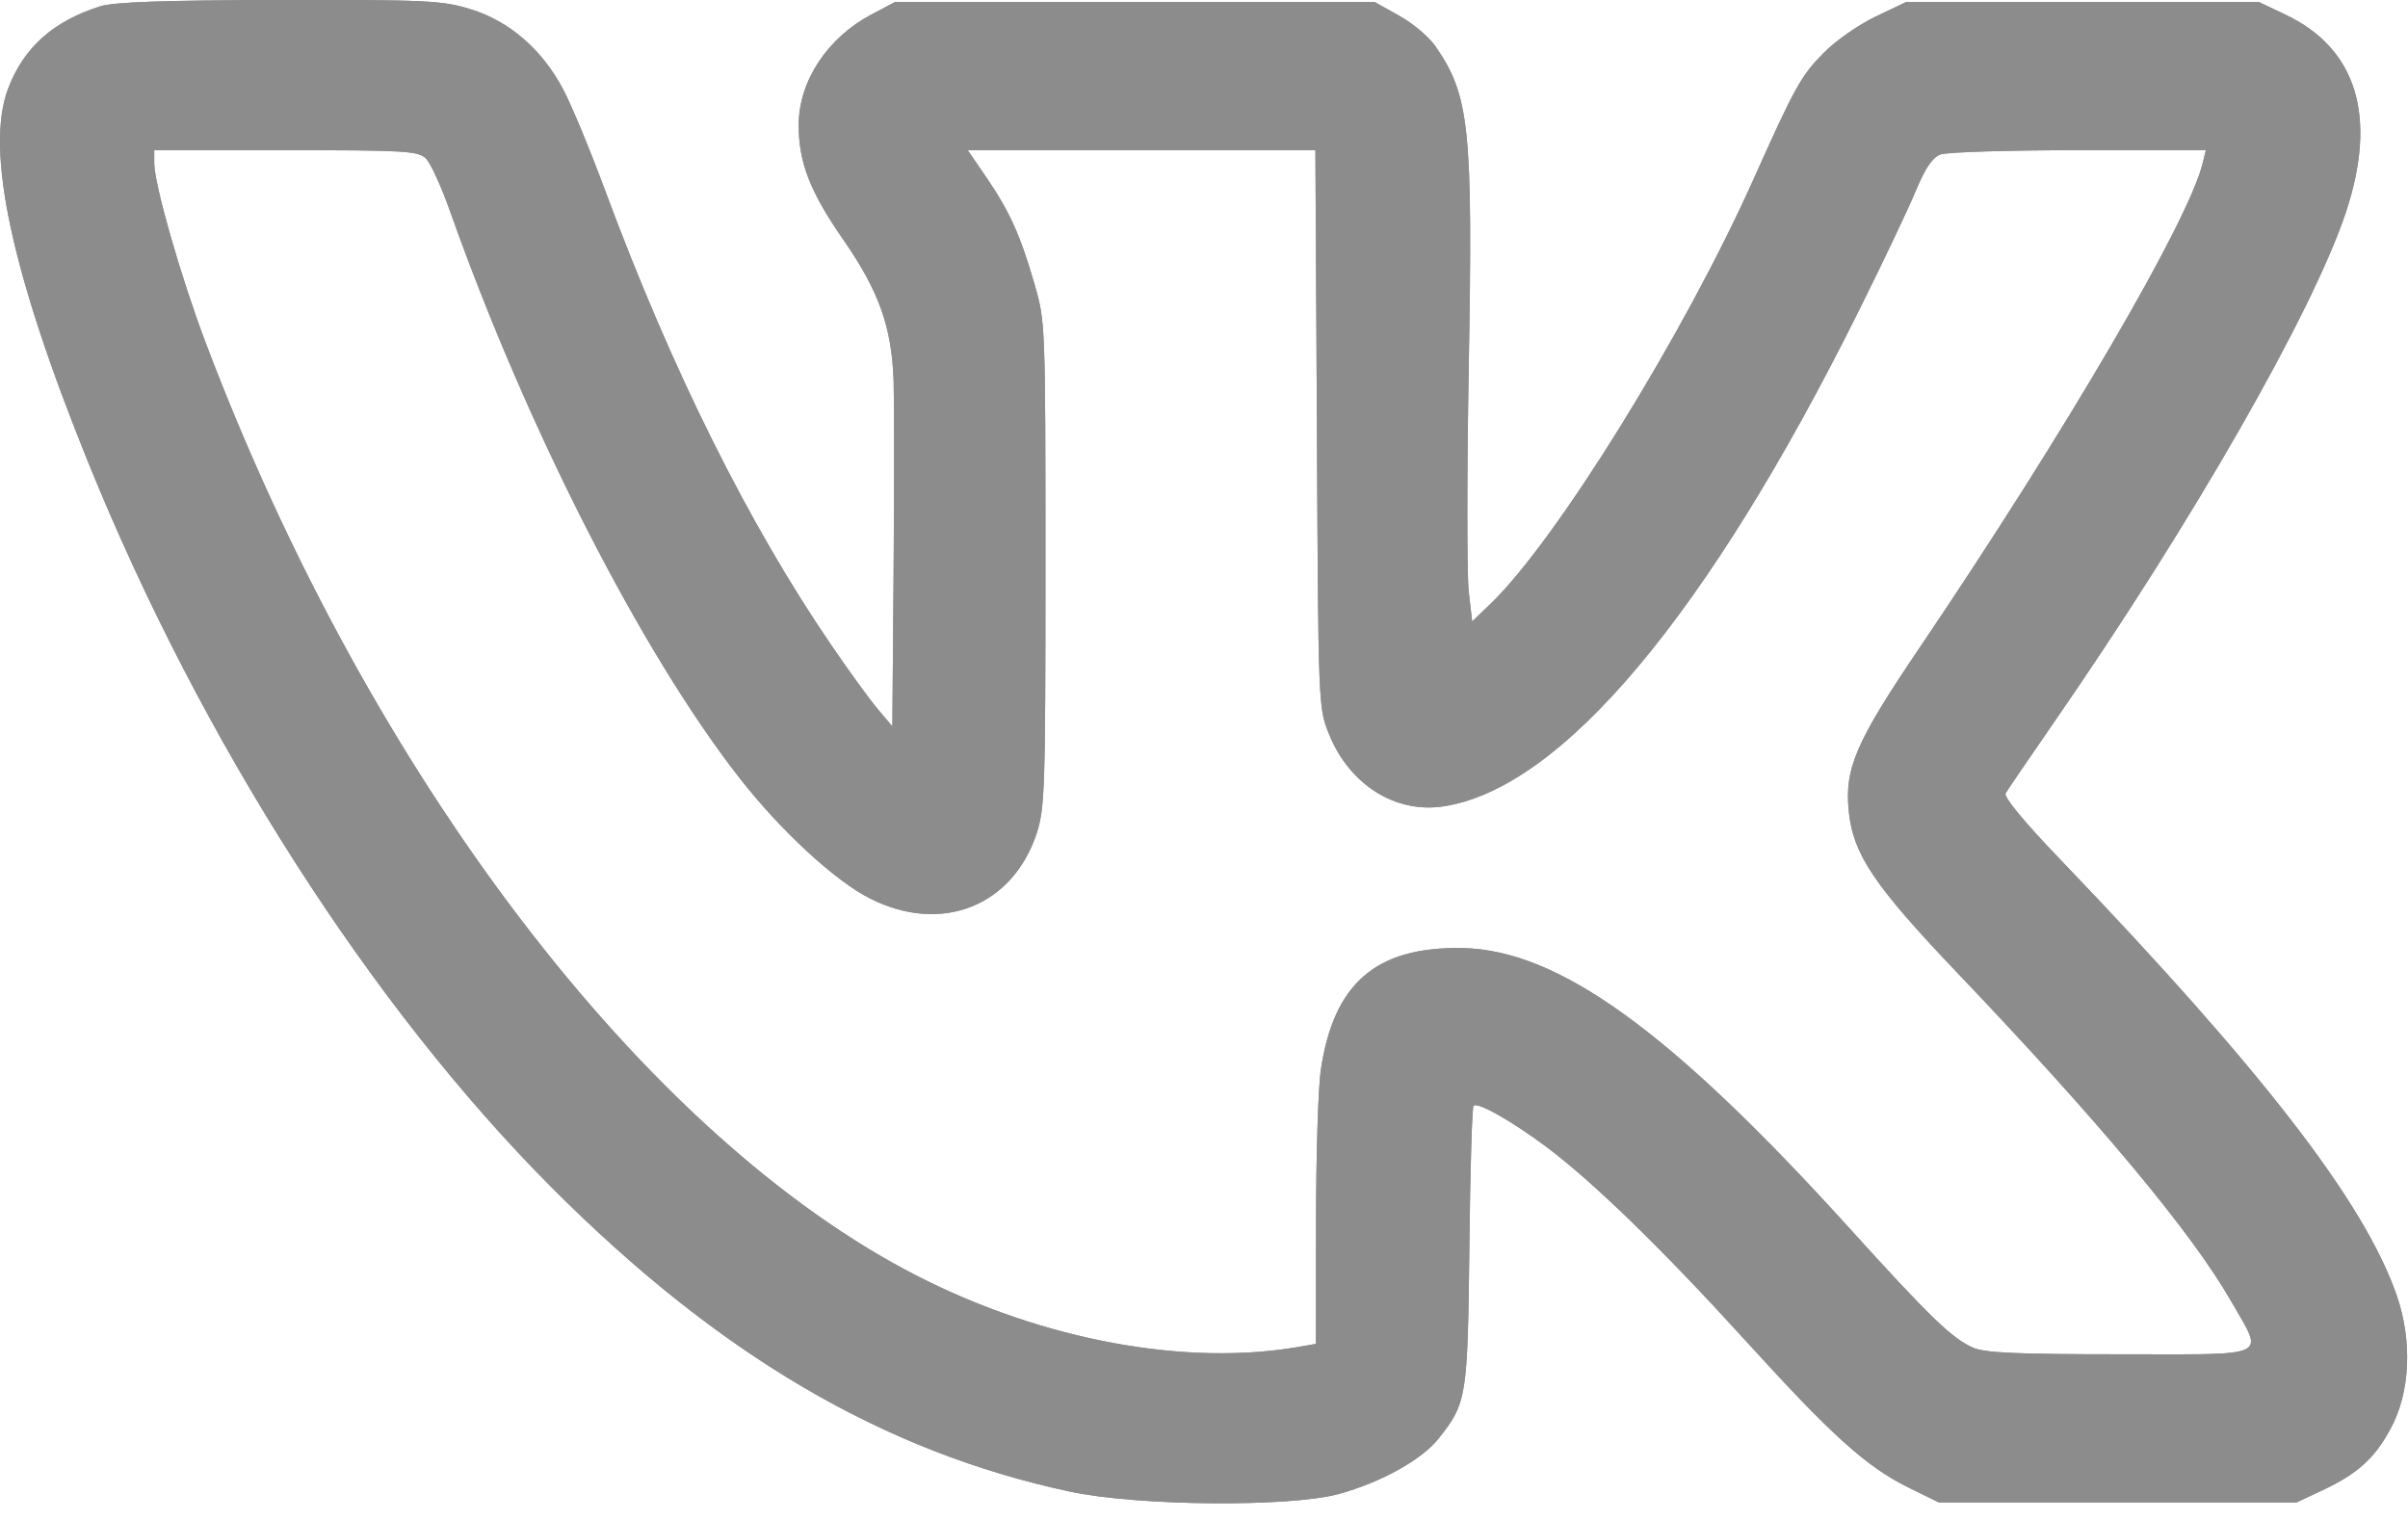 <svg width="19" height="12" viewBox="0 0 19 12" fill="none" xmlns="http://www.w3.org/2000/svg">
<path fill-rule="evenodd" clip-rule="evenodd" d="M0.79 0.05C0.42 0.167 0.186 0.376 0.064 0.699C-0.119 1.181 0.091 2.158 0.698 3.653C1.589 5.848 2.926 7.938 4.353 9.369C5.67 10.69 6.972 11.454 8.44 11.768C8.98 11.884 10.183 11.893 10.569 11.786C10.902 11.693 11.219 11.516 11.35 11.351C11.574 11.069 11.58 11.027 11.594 9.836C11.6 9.236 11.615 8.736 11.627 8.724C11.659 8.692 11.929 8.845 12.206 9.052C12.577 9.331 13.115 9.854 13.77 10.574C14.456 11.329 14.726 11.572 15.058 11.736L15.298 11.854H16.709H18.12L18.325 11.758C18.601 11.628 18.735 11.508 18.862 11.273C19.018 10.988 19.036 10.582 18.911 10.22C18.654 9.483 17.856 8.449 16.255 6.78C15.971 6.484 15.808 6.287 15.825 6.259C15.839 6.234 16.012 5.98 16.21 5.694C17.3 4.118 18.243 2.47 18.508 1.681C18.762 0.92 18.597 0.381 18.028 0.113L17.823 0.016H16.432H15.04L14.799 0.131C14.665 0.195 14.482 0.322 14.388 0.419C14.211 0.598 14.162 0.686 13.837 1.412C13.291 2.632 12.284 4.258 11.764 4.761L11.616 4.903L11.589 4.669C11.574 4.541 11.574 3.742 11.589 2.894C11.622 1.008 11.596 0.755 11.326 0.365C11.275 0.291 11.146 0.182 11.04 0.124L10.847 0.016H8.954H7.062L6.873 0.116C6.529 0.298 6.303 0.64 6.302 0.984C6.301 1.279 6.39 1.511 6.654 1.891C6.935 2.296 7.036 2.579 7.051 3.004C7.056 3.157 7.056 3.833 7.051 4.507L7.041 5.731L6.931 5.601C6.87 5.53 6.706 5.305 6.566 5.1C5.907 4.138 5.301 2.92 4.777 1.509C4.658 1.187 4.507 0.823 4.441 0.7C4.275 0.388 4.017 0.166 3.714 0.073C3.492 0.004 3.374 -0.002 2.206 0C1.293 0.002 0.897 0.016 0.79 0.05ZM3.362 1.252C3.398 1.288 3.484 1.476 3.552 1.669C4.159 3.381 5.061 5.148 5.835 6.138C6.16 6.554 6.589 6.95 6.865 7.089C7.426 7.373 7.99 7.151 8.18 6.574C8.244 6.378 8.249 6.22 8.249 4.451C8.249 2.564 8.248 2.536 8.163 2.243C8.052 1.858 7.967 1.67 7.785 1.403L7.636 1.185H9.008H10.379L10.391 3.384C10.402 5.575 10.402 5.584 10.487 5.793C10.646 6.188 11.006 6.417 11.382 6.363C12.318 6.228 13.475 4.85 14.669 2.447C14.857 2.07 15.058 1.646 15.116 1.506C15.19 1.328 15.248 1.242 15.31 1.219C15.358 1.2 15.849 1.185 16.401 1.185H17.405L17.38 1.287C17.269 1.745 16.3 3.404 15.148 5.108C14.643 5.854 14.552 6.063 14.588 6.405C14.622 6.74 14.789 6.988 15.439 7.67C16.575 8.861 17.298 9.729 17.609 10.274C17.71 10.451 17.782 10.553 17.756 10.61C17.717 10.698 17.454 10.685 16.728 10.685C15.914 10.685 15.661 10.674 15.568 10.633C15.402 10.56 15.225 10.389 14.586 9.683C13.18 8.132 12.294 7.492 11.534 7.48C10.855 7.469 10.521 7.76 10.421 8.447C10.401 8.586 10.384 9.128 10.384 9.652L10.383 10.603L10.262 10.624C9.366 10.784 8.235 10.576 7.241 10.069C5.09 8.971 2.909 6.11 1.619 2.694C1.425 2.18 1.217 1.453 1.217 1.287L1.217 1.185H2.256C3.204 1.185 3.301 1.191 3.362 1.252Z" fill="#8C8C8C"/>
<path fill-rule="evenodd" clip-rule="evenodd" d="M0.064 0.699C0.186 0.376 0.42 0.167 0.79 0.05C0.897 0.016 1.293 0.002 2.206 0C3.374 -0.002 3.492 0.004 3.714 0.073C4.017 0.166 4.275 0.388 4.441 0.7C4.507 0.823 4.658 1.187 4.777 1.509C5.301 2.92 5.907 4.138 6.566 5.1C6.706 5.305 6.87 5.53 6.931 5.601L7.041 5.731L7.051 4.507C7.056 3.833 7.056 3.157 7.051 3.004C7.036 2.579 6.935 2.296 6.654 1.891C6.39 1.511 6.301 1.279 6.302 0.984C6.303 0.64 6.529 0.298 6.873 0.116L7.062 0.016H8.954H10.847L11.04 0.124C11.146 0.182 11.275 0.291 11.326 0.365C11.596 0.755 11.622 1.008 11.589 2.894C11.574 3.742 11.574 4.541 11.589 4.669L11.616 4.903L11.764 4.761C12.284 4.258 13.291 2.632 13.837 1.412C14.162 0.686 14.211 0.598 14.388 0.419C14.482 0.322 14.665 0.195 14.799 0.131L15.04 0.016H16.432H17.823L18.028 0.113C18.597 0.381 18.762 0.92 18.508 1.681C18.243 2.47 17.3 4.118 16.21 5.694C16.012 5.98 15.839 6.234 15.825 6.259C15.808 6.287 15.971 6.484 16.255 6.78C17.856 8.449 18.654 9.483 18.911 10.22C19.036 10.582 19.018 10.988 18.862 11.273C18.735 11.508 18.601 11.628 18.325 11.758L18.12 11.854H16.709H15.298L15.058 11.736C14.726 11.572 14.456 11.329 13.77 10.574C13.115 9.854 12.577 9.331 12.206 9.052C11.929 8.845 11.659 8.692 11.627 8.724C11.615 8.736 11.6 9.236 11.594 9.836C11.58 11.027 11.574 11.069 11.35 11.351C11.219 11.516 10.902 11.693 10.569 11.786C10.183 11.893 8.98 11.884 8.44 11.768C6.972 11.454 5.67 10.69 4.353 9.369C2.926 7.938 1.589 5.848 0.698 3.653C0.091 2.158 -0.119 1.181 0.064 0.699ZM3.552 1.669C3.484 1.476 3.398 1.288 3.362 1.252C3.301 1.191 3.204 1.185 2.256 1.185H1.217L1.217 1.287C1.217 1.453 1.425 2.18 1.619 2.694C2.909 6.11 5.09 8.971 7.241 10.069C8.235 10.576 9.366 10.784 10.262 10.624L10.383 10.603L10.384 9.652C10.384 9.128 10.401 8.586 10.421 8.447C10.521 7.76 10.855 7.469 11.534 7.48C12.294 7.492 13.18 8.132 14.586 9.683C15.225 10.389 15.402 10.56 15.568 10.633C15.661 10.674 15.914 10.685 16.728 10.685C17.454 10.685 17.717 10.698 17.756 10.61C17.782 10.553 17.71 10.451 17.609 10.274C17.298 9.729 16.575 8.861 15.439 7.67C14.789 6.988 14.622 6.74 14.588 6.405C14.552 6.063 14.643 5.854 15.148 5.108C16.3 3.404 17.269 1.745 17.38 1.287L17.405 1.185H16.401C15.849 1.185 15.358 1.2 15.31 1.219C15.248 1.242 15.19 1.328 15.116 1.506C15.058 1.646 14.857 2.07 14.669 2.447C13.475 4.85 12.318 6.228 11.382 6.363C11.006 6.417 10.646 6.188 10.487 5.793C10.402 5.584 10.402 5.575 10.391 3.384L10.379 1.185H9.008H7.636L7.785 1.403C7.967 1.67 8.052 1.858 8.163 2.243C8.248 2.536 8.249 2.564 8.249 4.451C8.249 6.22 8.244 6.378 8.18 6.574C7.99 7.151 7.426 7.373 6.865 7.089C6.589 6.95 6.16 6.554 5.835 6.138C5.061 5.148 4.159 3.381 3.552 1.669Z" fill="#8C8C8C"/>
</svg>
